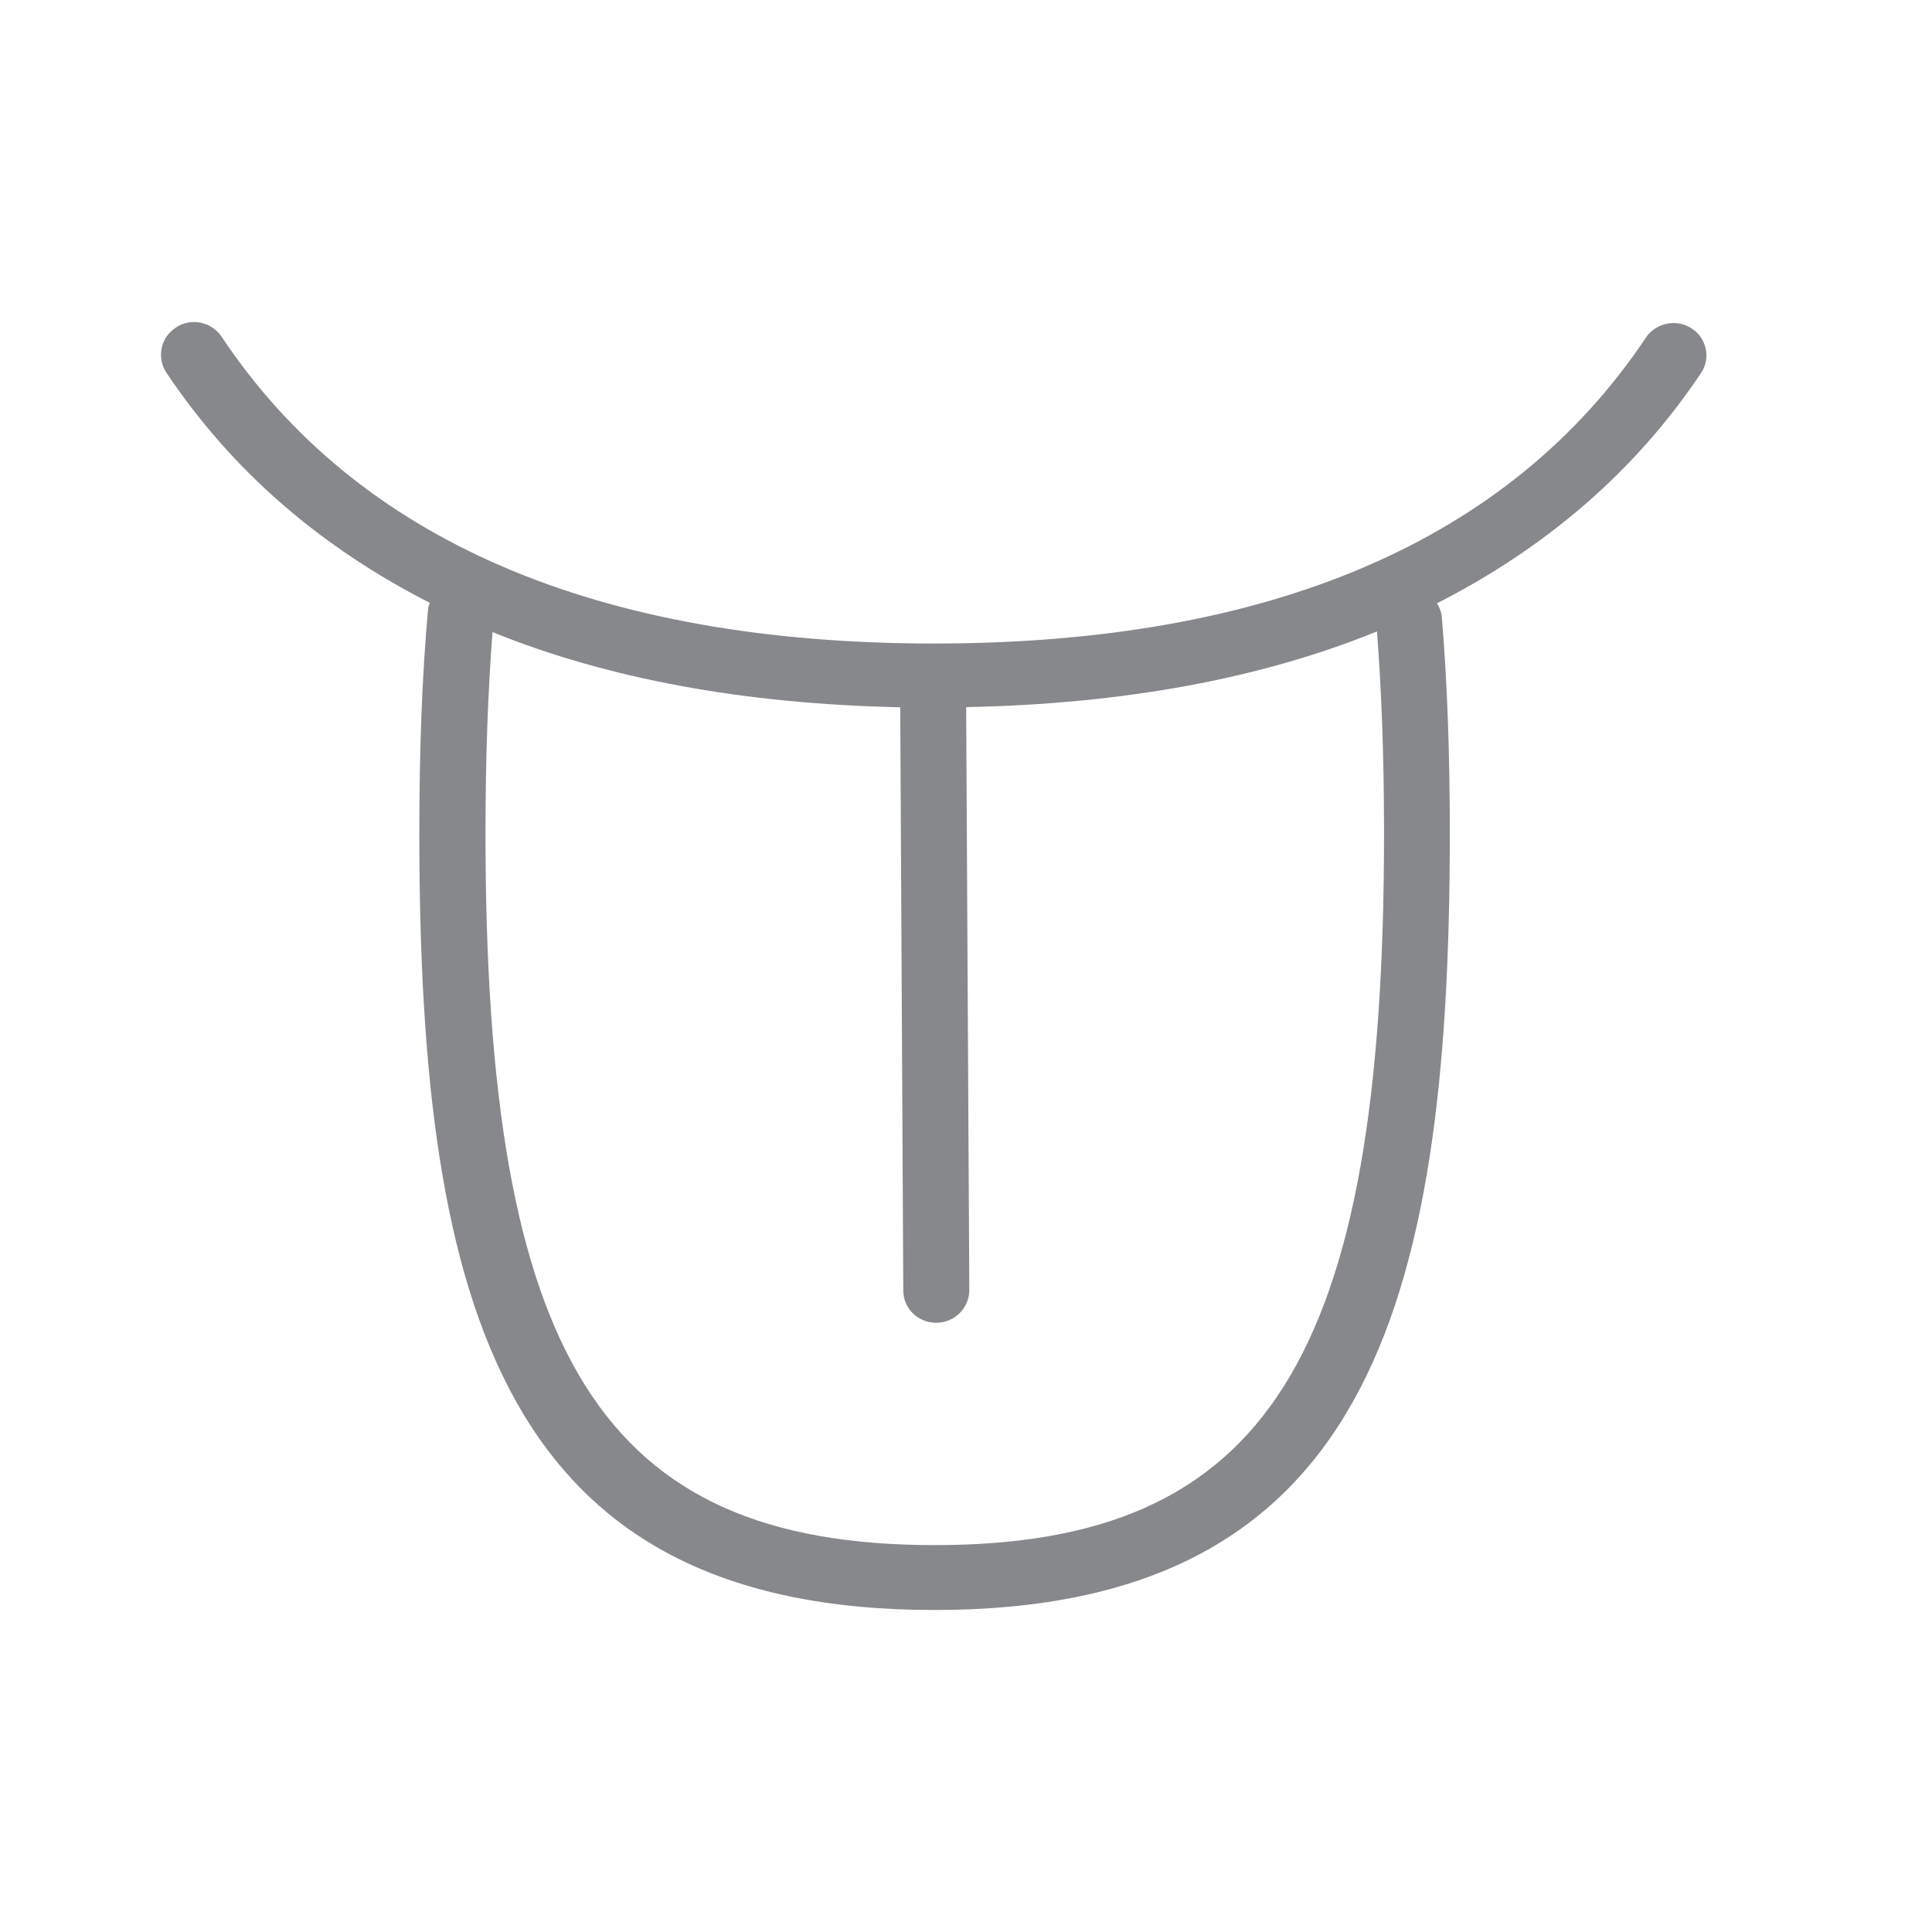 <svg width="24" height="24" viewBox="0 0 24 24" fill="none" xmlns="http://www.w3.org/2000/svg">
<path fill-rule="evenodd" clip-rule="evenodd" d="M17.193 10.354C17.193 16.883 15.731 19.194 11.612 19.194C7.49 19.194 6.031 16.88 6.031 10.354C6.031 9.415 6.061 8.598 6.118 7.852C7.553 8.434 9.246 8.745 11.183 8.786L11.221 16.031C11.221 16.255 11.404 16.432 11.631 16.432H11.634C11.858 16.43 12.041 16.249 12.041 16.025L12.002 8.784C13.959 8.745 15.663 8.431 17.105 7.844C17.163 8.59 17.193 9.409 17.193 10.354ZM21.015 4.08C20.826 3.957 20.572 4.009 20.446 4.194C18.761 6.716 15.783 7.994 11.604 7.994C7.419 7.994 4.438 6.713 2.753 4.183C2.627 3.995 2.371 3.943 2.185 4.069C1.994 4.192 1.944 4.443 2.067 4.629C2.887 5.858 3.993 6.803 5.34 7.489C5.332 7.513 5.321 7.535 5.318 7.562C5.244 8.385 5.209 9.297 5.209 10.352C5.209 16.307 6.28 20 11.609 20C16.939 20 18.01 16.307 18.01 10.352C18.01 9.338 17.977 8.459 17.911 7.666C17.906 7.603 17.881 7.546 17.851 7.494C19.201 6.806 20.307 5.863 21.129 4.637C21.255 4.454 21.203 4.202 21.015 4.08Z" fill="#86888C"/>
</svg>
